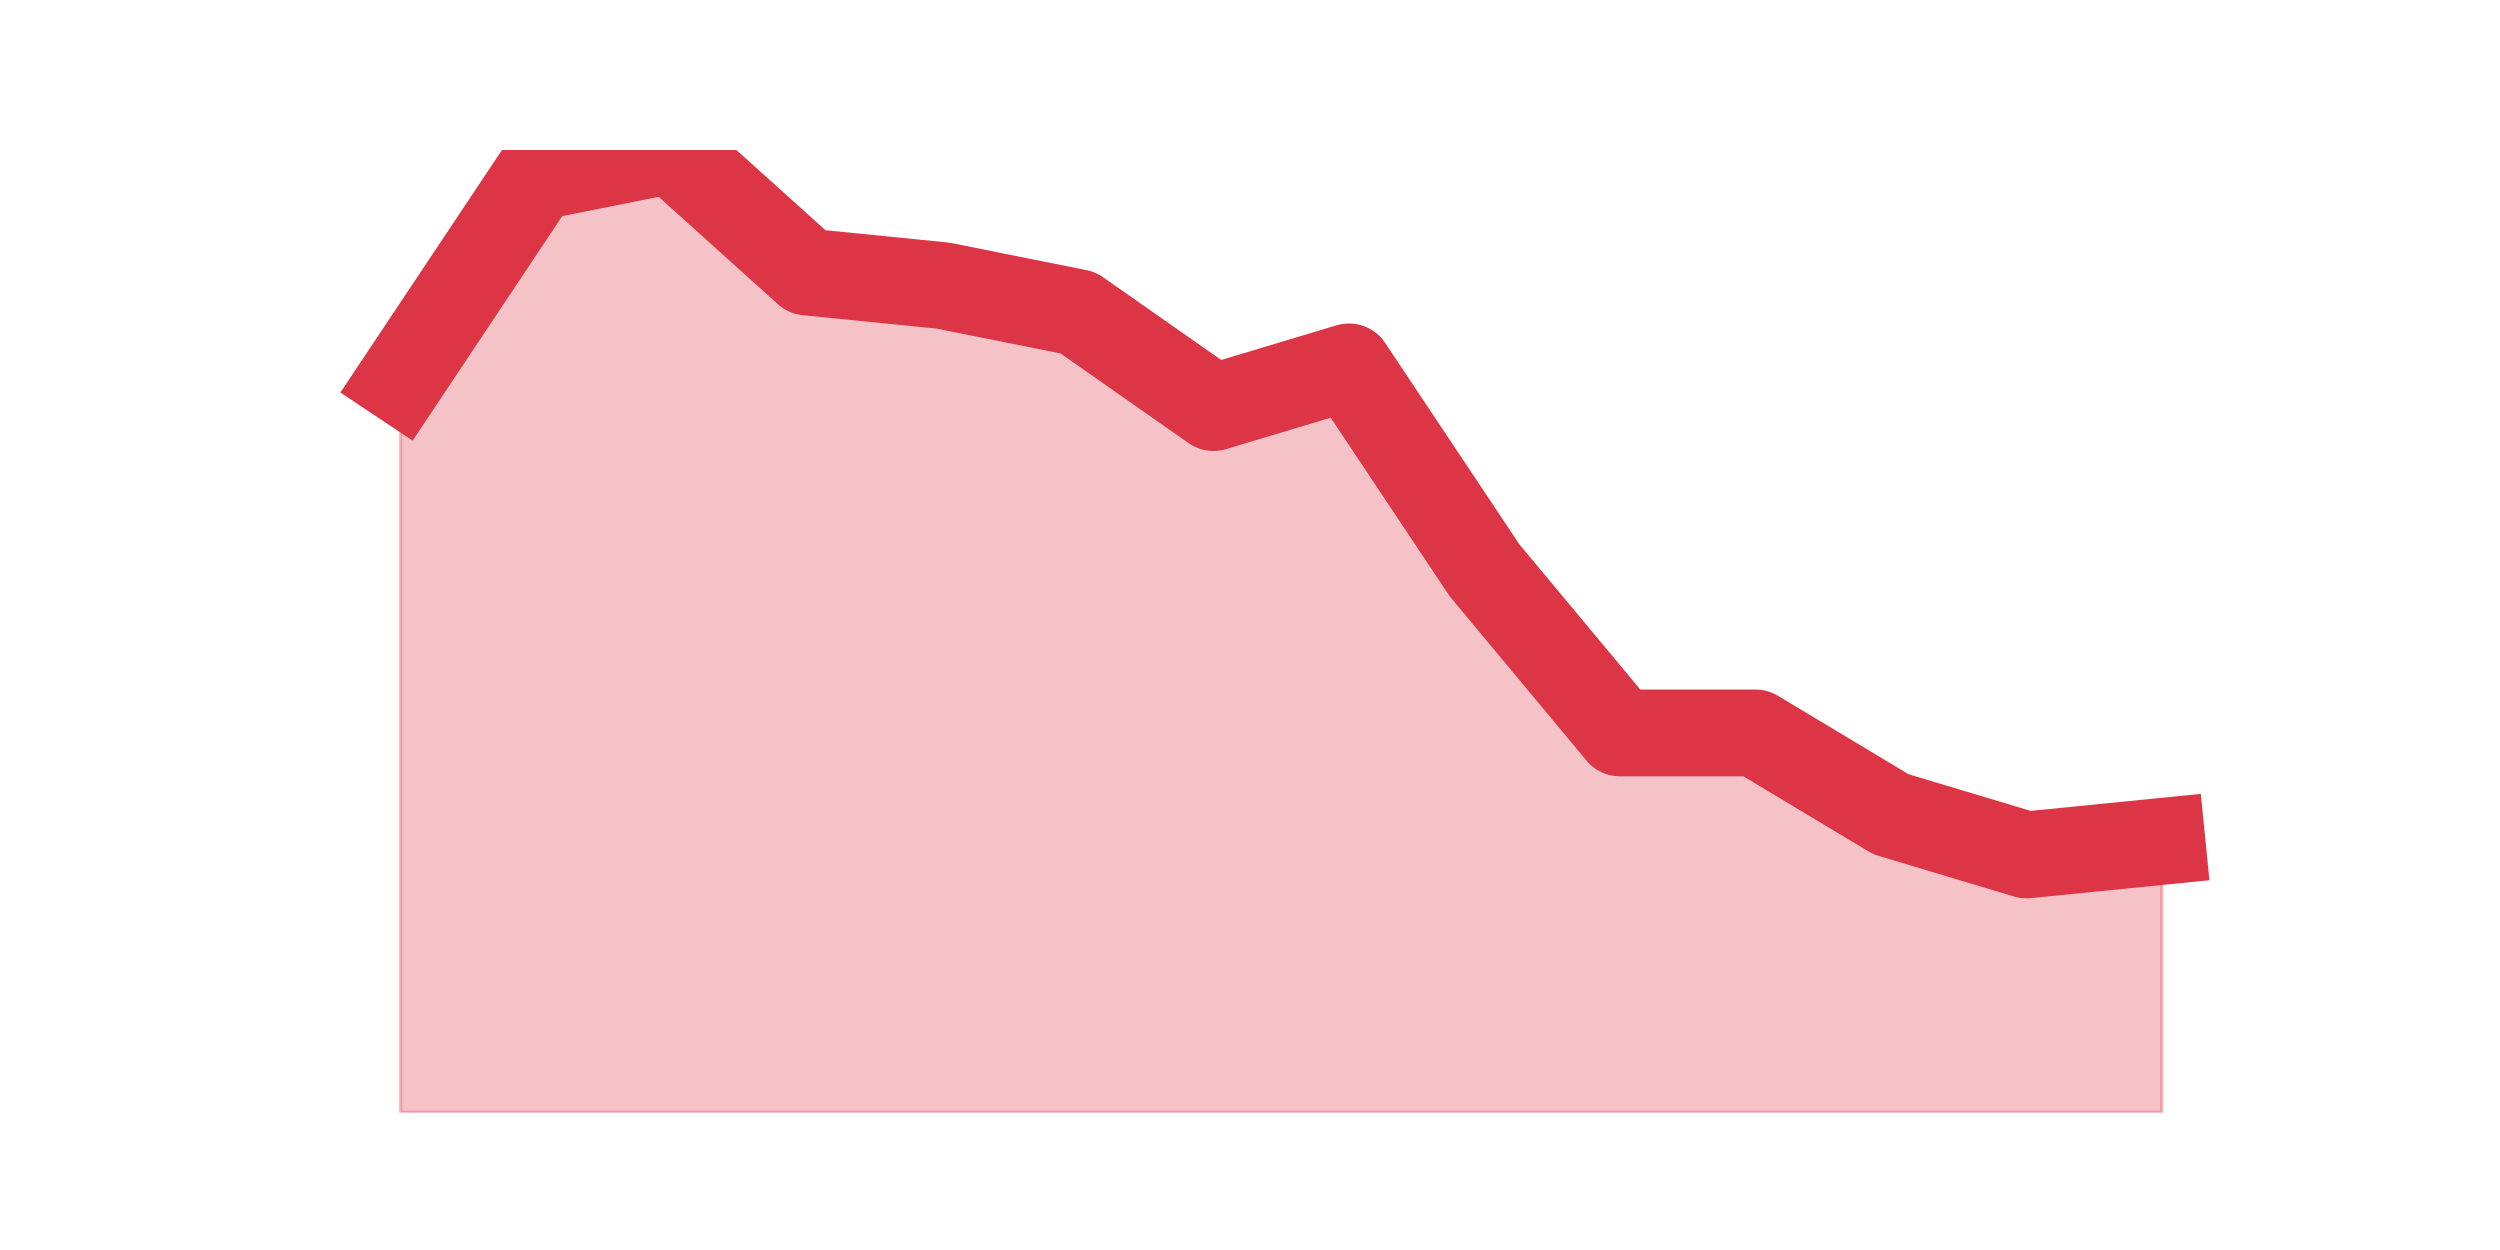 <?xml version="1.0" encoding="utf-8" standalone="no"?>
<!DOCTYPE svg PUBLIC "-//W3C//DTD SVG 1.1//EN"
  "http://www.w3.org/Graphics/SVG/1.1/DTD/svg11.dtd">
<svg height="360pt" version="1.1" viewBox="0 0 720 360" width="720pt" xmlns="http://www.w3.org/2000/svg" xmlns:xlink="http://www.w3.org/1999/xlink">
 <defs>
  <style type="text/css">*{stroke-linecap:butt;stroke-linejoin:round;}</style>
 </defs>
 <g id="figure_1">
  <g id="patch_1">
   <path d="M 0 360 
L 720 360 
L 720 0 
L 0 0 
z
" style="fill:none;"/>
  </g>
  <g id="axes_1">
   <g id="matplotlib.axis_1"/>
   <g id="matplotlib.axis_2"/>
   <g id="PolyCollection_1">
    <defs>
     <path d="M 115.364 -250.428 
L 115.364 -39.6 
L 154.385 -39.6 
L 193.406 -39.6 
L 232.427 -39.6 
L 271.448 -39.6 
L 310.469 -39.6 
L 349.49 -39.6 
L 388.51 -39.6 
L 427.531 -39.6 
L 466.552 -39.6 
L 505.573 -39.6 
L 544.594 -39.6 
L 583.615 -39.6 
L 622.636 -39.6 
L 622.636 -117.685 
L 622.636 -117.685 
L 583.615 -113.78 
L 544.594 -125.493 
L 505.573 -148.918 
L 466.552 -148.918 
L 427.531 -195.769 
L 388.51 -254.332 
L 349.49 -242.62 
L 310.469 -269.949 
L 271.448 -277.758 
L 232.427 -281.662 
L 193.406 -316.8 
L 154.385 -308.992 
L 115.364 -250.428 
z
" id="m7091e31266" style="stroke:#dc3545;stroke-opacity:0.3;"/>
    </defs>
    <g clip-path="url(#p34f9a1b756)">
     <use style="fill:#dc3545;fill-opacity:0.3;stroke:#dc3545;stroke-opacity:0.3;" x="0" xlink:href="#m7091e31266" y="360"/>
    </g>
   </g>
   <g id="line2d_1">
    <path clip-path="url(#p34f9a1b756)" d="M 115.364 109.572 
L 154.385 51.008 
L 193.406 43.2 
L 232.427 78.338 
L 271.448 82.242 
L 310.469 90.051 
L 349.49 117.38 
L 388.51 105.668 
L 427.531 164.231 
L 466.552 211.082 
L 505.573 211.082 
L 544.594 234.507 
L 583.615 246.22 
L 622.636 242.315 
" style="fill:none;stroke:#dc3545;stroke-linecap:square;stroke-width:25;"/>
   </g>
  </g>
 </g>
 <defs>
  <clipPath id="p34f9a1b756">
   <rect height="277.2" width="558" x="90" y="43.2"/>
  </clipPath>
 </defs>
</svg>
